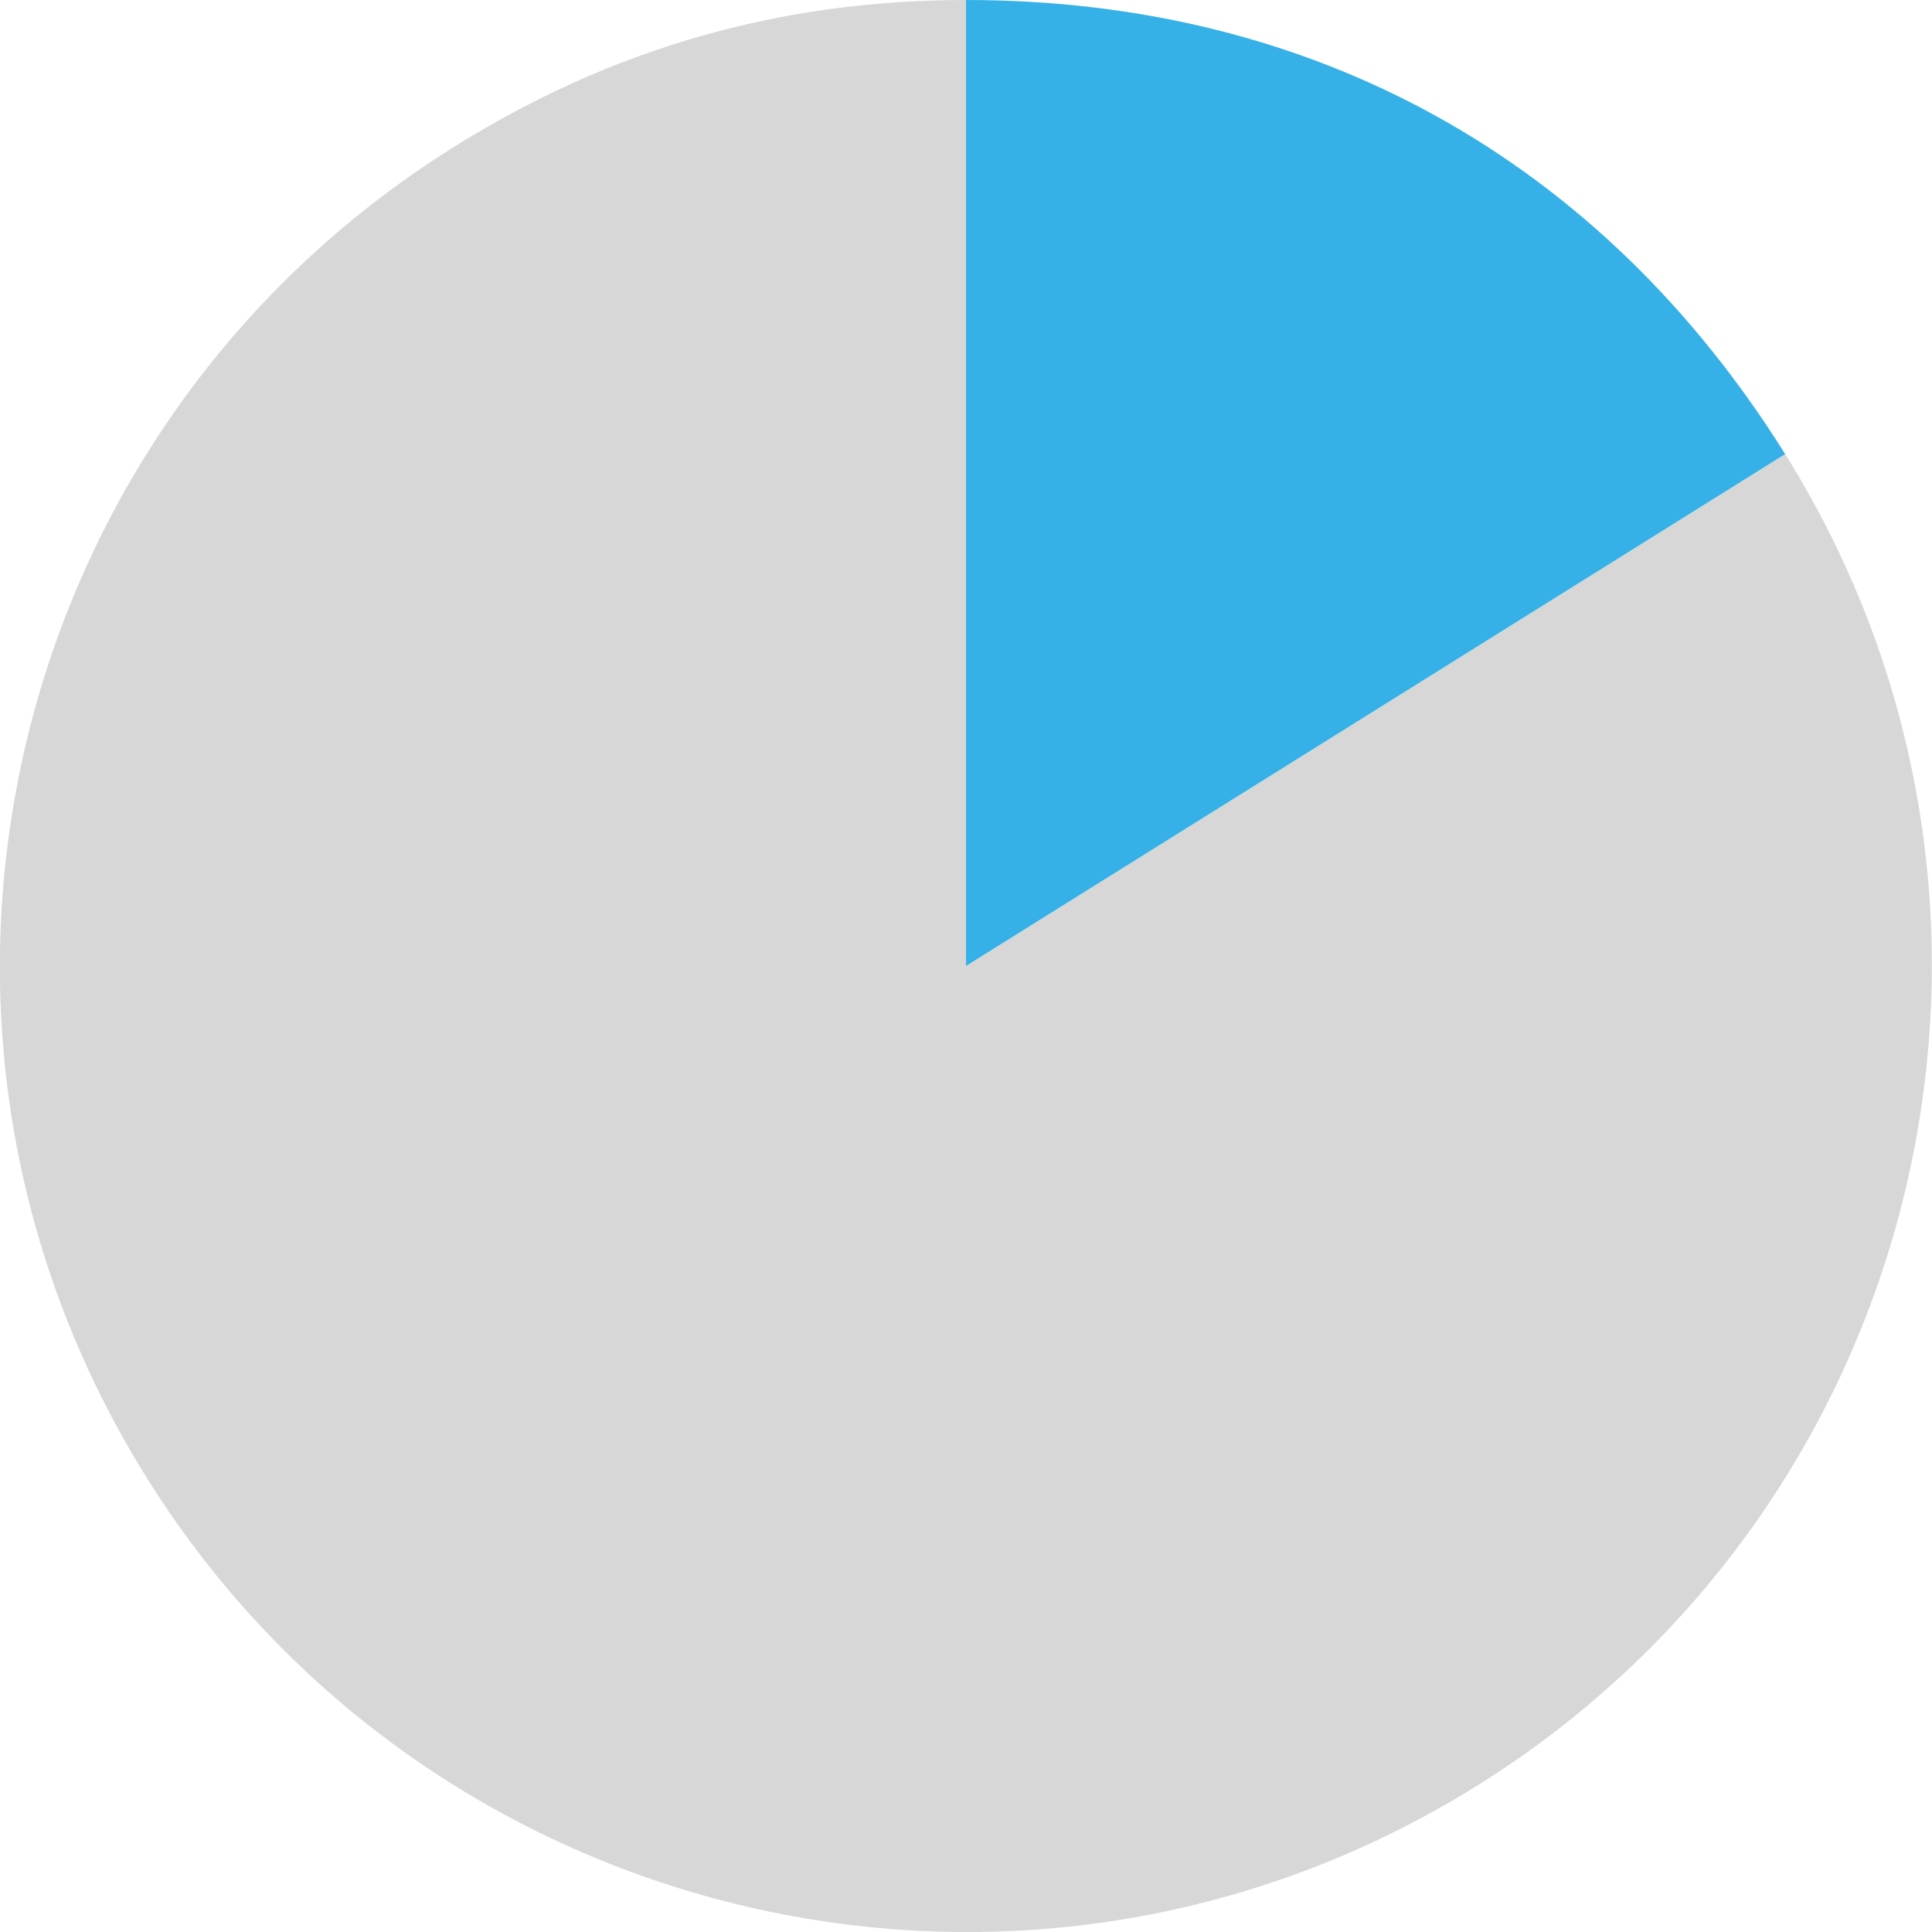 <svg id="Livello_2" data-name="Livello 2" xmlns="http://www.w3.org/2000/svg" viewBox="0 0 494.8 494.8"><defs><style>.cls-1{fill:#d7d7d7;}.cls-2{fill:#35b1e7;}</style></defs><title>pie-chart-age-45-64</title><path class="cls-1" d="M283.5,283.5,493.3,152.4c72.3,115.8,37.1,268.5-78.7,340.9S146.1,530.4,73.7,414.6,36.5,146.1,152.4,73.7c40.3-25.2,83.5-37.6,131.1-37.6Z" transform="translate(-36.1 -36.1)"/><path class="cls-2" d="M283.5,283.5V36.1c89,0,162.5,40.7,209.8,116.3Z" transform="translate(-36.1 -36.1)"/></svg>